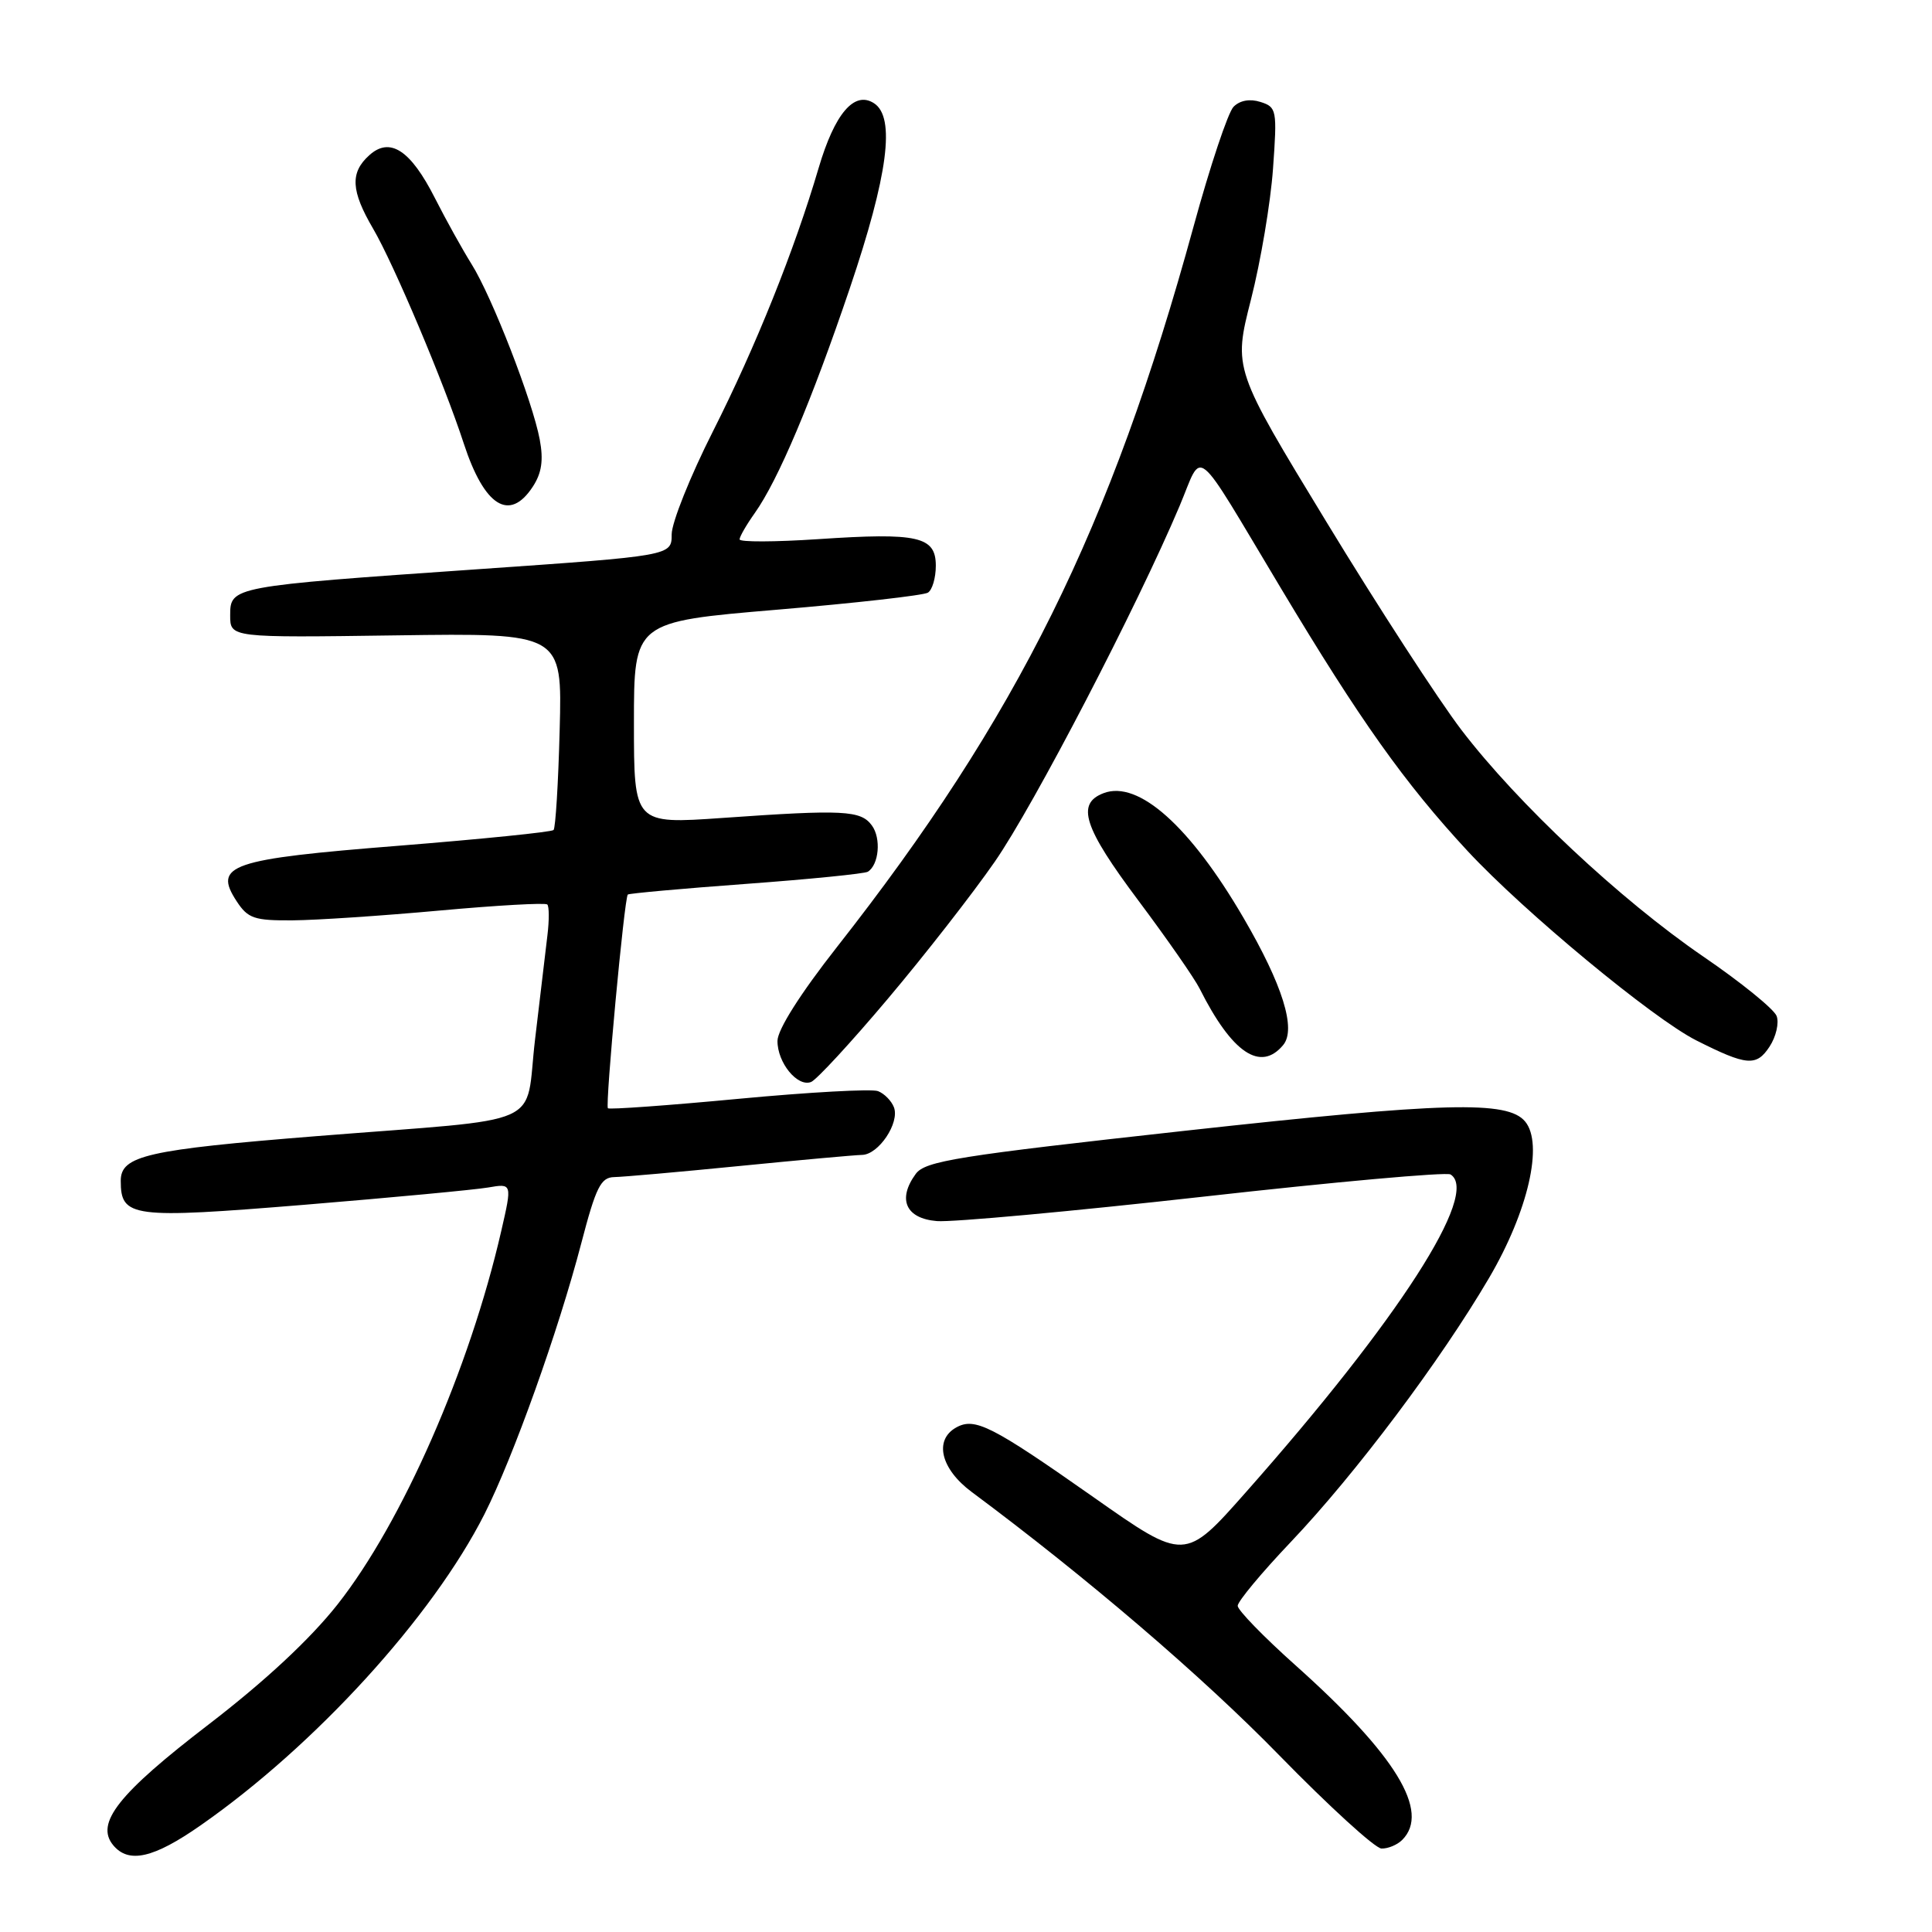 <?xml version="1.0" encoding="UTF-8" standalone="no"?>
<!DOCTYPE svg PUBLIC "-//W3C//DTD SVG 1.1//EN" "http://www.w3.org/Graphics/SVG/1.1/DTD/svg11.dtd" >
<svg xmlns="http://www.w3.org/2000/svg" xmlns:xlink="http://www.w3.org/1999/xlink" version="1.1" viewBox="0 0 256 256">
 <g >
 <path fill="currentColor"
d=" M 26.58 241.87 C 41.77 231.28 57.31 214.23 64.20 200.62 C 68.02 193.05 73.98 176.38 77.02 164.75 C 78.97 157.28 79.61 156.00 81.40 155.97 C 82.56 155.95 90.03 155.29 98.00 154.50 C 105.97 153.71 113.28 153.05 114.23 153.03 C 116.42 152.99 119.24 148.78 118.45 146.72 C 118.12 145.86 117.17 144.90 116.34 144.58 C 115.52 144.26 107.20 144.72 97.85 145.60 C 88.51 146.48 80.73 147.04 80.55 146.85 C 80.18 146.43 82.73 118.91 83.19 118.53 C 83.36 118.38 90.41 117.74 98.86 117.12 C 107.30 116.50 114.56 115.77 114.99 115.51 C 116.47 114.59 116.78 111.08 115.53 109.38 C 114.06 107.37 111.80 107.25 95.75 108.38 C 84.00 109.20 84.00 109.20 84.00 95.79 C 84.00 82.39 84.00 82.39 102.95 80.79 C 113.37 79.91 122.37 78.89 122.95 78.53 C 123.53 78.18 124.00 76.57 124.00 74.96 C 124.00 71.08 121.66 70.55 108.41 71.44 C 102.69 71.82 98.00 71.84 98.00 71.47 C 98.00 71.11 98.90 69.55 100.00 68.00 C 103.10 63.64 107.53 53.18 112.60 38.21 C 117.67 23.22 118.68 15.53 115.81 13.68 C 113.20 11.99 110.60 15.05 108.47 22.27 C 105.27 33.14 100.13 45.95 94.48 57.13 C 91.46 63.10 89.00 69.25 89.00 70.81 C 89.00 73.64 89.00 73.64 63.25 75.43 C 30.67 77.69 30.50 77.72 30.50 81.54 C 30.50 84.50 30.50 84.50 52.50 84.19 C 74.50 83.88 74.50 83.88 74.16 96.69 C 73.98 103.74 73.61 109.72 73.35 109.98 C 73.08 110.25 63.88 111.18 52.90 112.06 C 30.45 113.84 28.20 114.61 31.37 119.44 C 32.85 121.70 33.71 121.99 38.77 121.95 C 41.92 121.93 50.70 121.34 58.28 120.65 C 65.86 119.96 72.27 119.60 72.52 119.85 C 72.77 120.10 72.78 121.93 72.54 123.90 C 72.30 125.88 71.56 132.10 70.90 137.71 C 69.48 149.63 73.00 148.07 42.00 150.54 C 19.46 152.34 16.00 153.13 16.00 156.46 C 16.00 161.33 17.42 161.51 40.33 159.64 C 51.97 158.68 62.93 157.65 64.68 157.35 C 67.87 156.80 67.87 156.80 66.41 163.15 C 62.22 181.38 53.31 201.70 44.73 212.59 C 41.09 217.20 35.12 222.76 27.62 228.52 C 15.68 237.68 12.59 241.59 15.00 244.50 C 17.05 246.97 20.34 246.23 26.58 241.87 Z  M 185.80 243.80 C 189.55 240.05 184.95 232.53 171.66 220.66 C 167.45 216.90 164.00 213.35 164.00 212.78 C 164.00 212.20 167.16 208.40 171.03 204.33 C 179.64 195.27 190.89 180.28 197.33 169.30 C 202.49 160.49 204.54 151.56 202.09 148.61 C 199.77 145.81 191.54 146.03 157.13 149.82 C 126.84 153.16 122.59 153.84 121.34 155.55 C 118.88 158.91 120.02 161.46 124.14 161.80 C 126.15 161.97 142.05 160.51 159.49 158.56 C 176.93 156.60 191.65 155.28 192.20 155.62 C 196.14 158.06 185.34 174.84 165.12 197.69 C 156.99 206.89 156.99 206.89 144.89 198.38 C 131.41 188.91 129.17 187.77 126.70 189.15 C 123.73 190.81 124.65 194.64 128.75 197.69 C 144.04 209.06 159.29 222.11 169.50 232.58 C 176.10 239.34 182.20 244.91 183.05 244.94 C 183.90 244.97 185.14 244.46 185.80 243.80 Z  M 117.63 132.36 C 122.51 126.58 128.90 118.39 131.82 114.17 C 136.96 106.77 150.68 80.36 156.30 67.05 C 159.48 59.52 157.91 58.24 169.76 78.00 C 180.20 95.43 186.15 103.80 194.47 112.77 C 201.97 120.84 219.01 134.95 224.77 137.86 C 231.45 141.23 232.73 141.34 234.47 138.69 C 235.34 137.37 235.76 135.53 235.41 134.62 C 235.05 133.70 230.68 130.15 225.67 126.73 C 214.68 119.20 201.10 106.48 193.63 96.70 C 190.61 92.74 182.57 80.36 175.78 69.19 C 163.42 48.88 163.42 48.88 165.76 39.69 C 167.05 34.64 168.36 26.84 168.68 22.36 C 169.24 14.56 169.17 14.19 167.02 13.51 C 165.61 13.06 164.29 13.30 163.45 14.15 C 162.72 14.89 160.33 22.05 158.14 30.06 C 147.18 70.06 134.80 95.07 110.89 125.50 C 106.06 131.65 103.03 136.43 103.02 137.92 C 103.00 140.80 105.66 144.07 107.47 143.37 C 108.18 143.10 112.75 138.15 117.63 132.36 Z  M 170.03 138.47 C 171.78 136.36 169.96 130.51 164.77 121.62 C 157.69 109.47 150.84 103.36 146.25 105.09 C 142.56 106.48 143.57 109.62 150.85 119.34 C 154.62 124.38 158.27 129.62 158.96 131.00 C 163.25 139.54 167.03 142.08 170.03 138.47 Z  M 70.59 64.50 C 71.78 62.69 72.03 60.98 71.52 58.25 C 70.57 53.16 65.19 39.30 62.48 34.99 C 61.27 33.05 59.09 29.13 57.64 26.27 C 54.40 19.87 51.66 18.09 48.92 20.58 C 46.37 22.88 46.50 25.29 49.45 30.32 C 52.19 35.01 58.84 50.75 61.45 58.76 C 64.18 67.11 67.51 69.20 70.59 64.50 Z "/>
</g>
</svg>